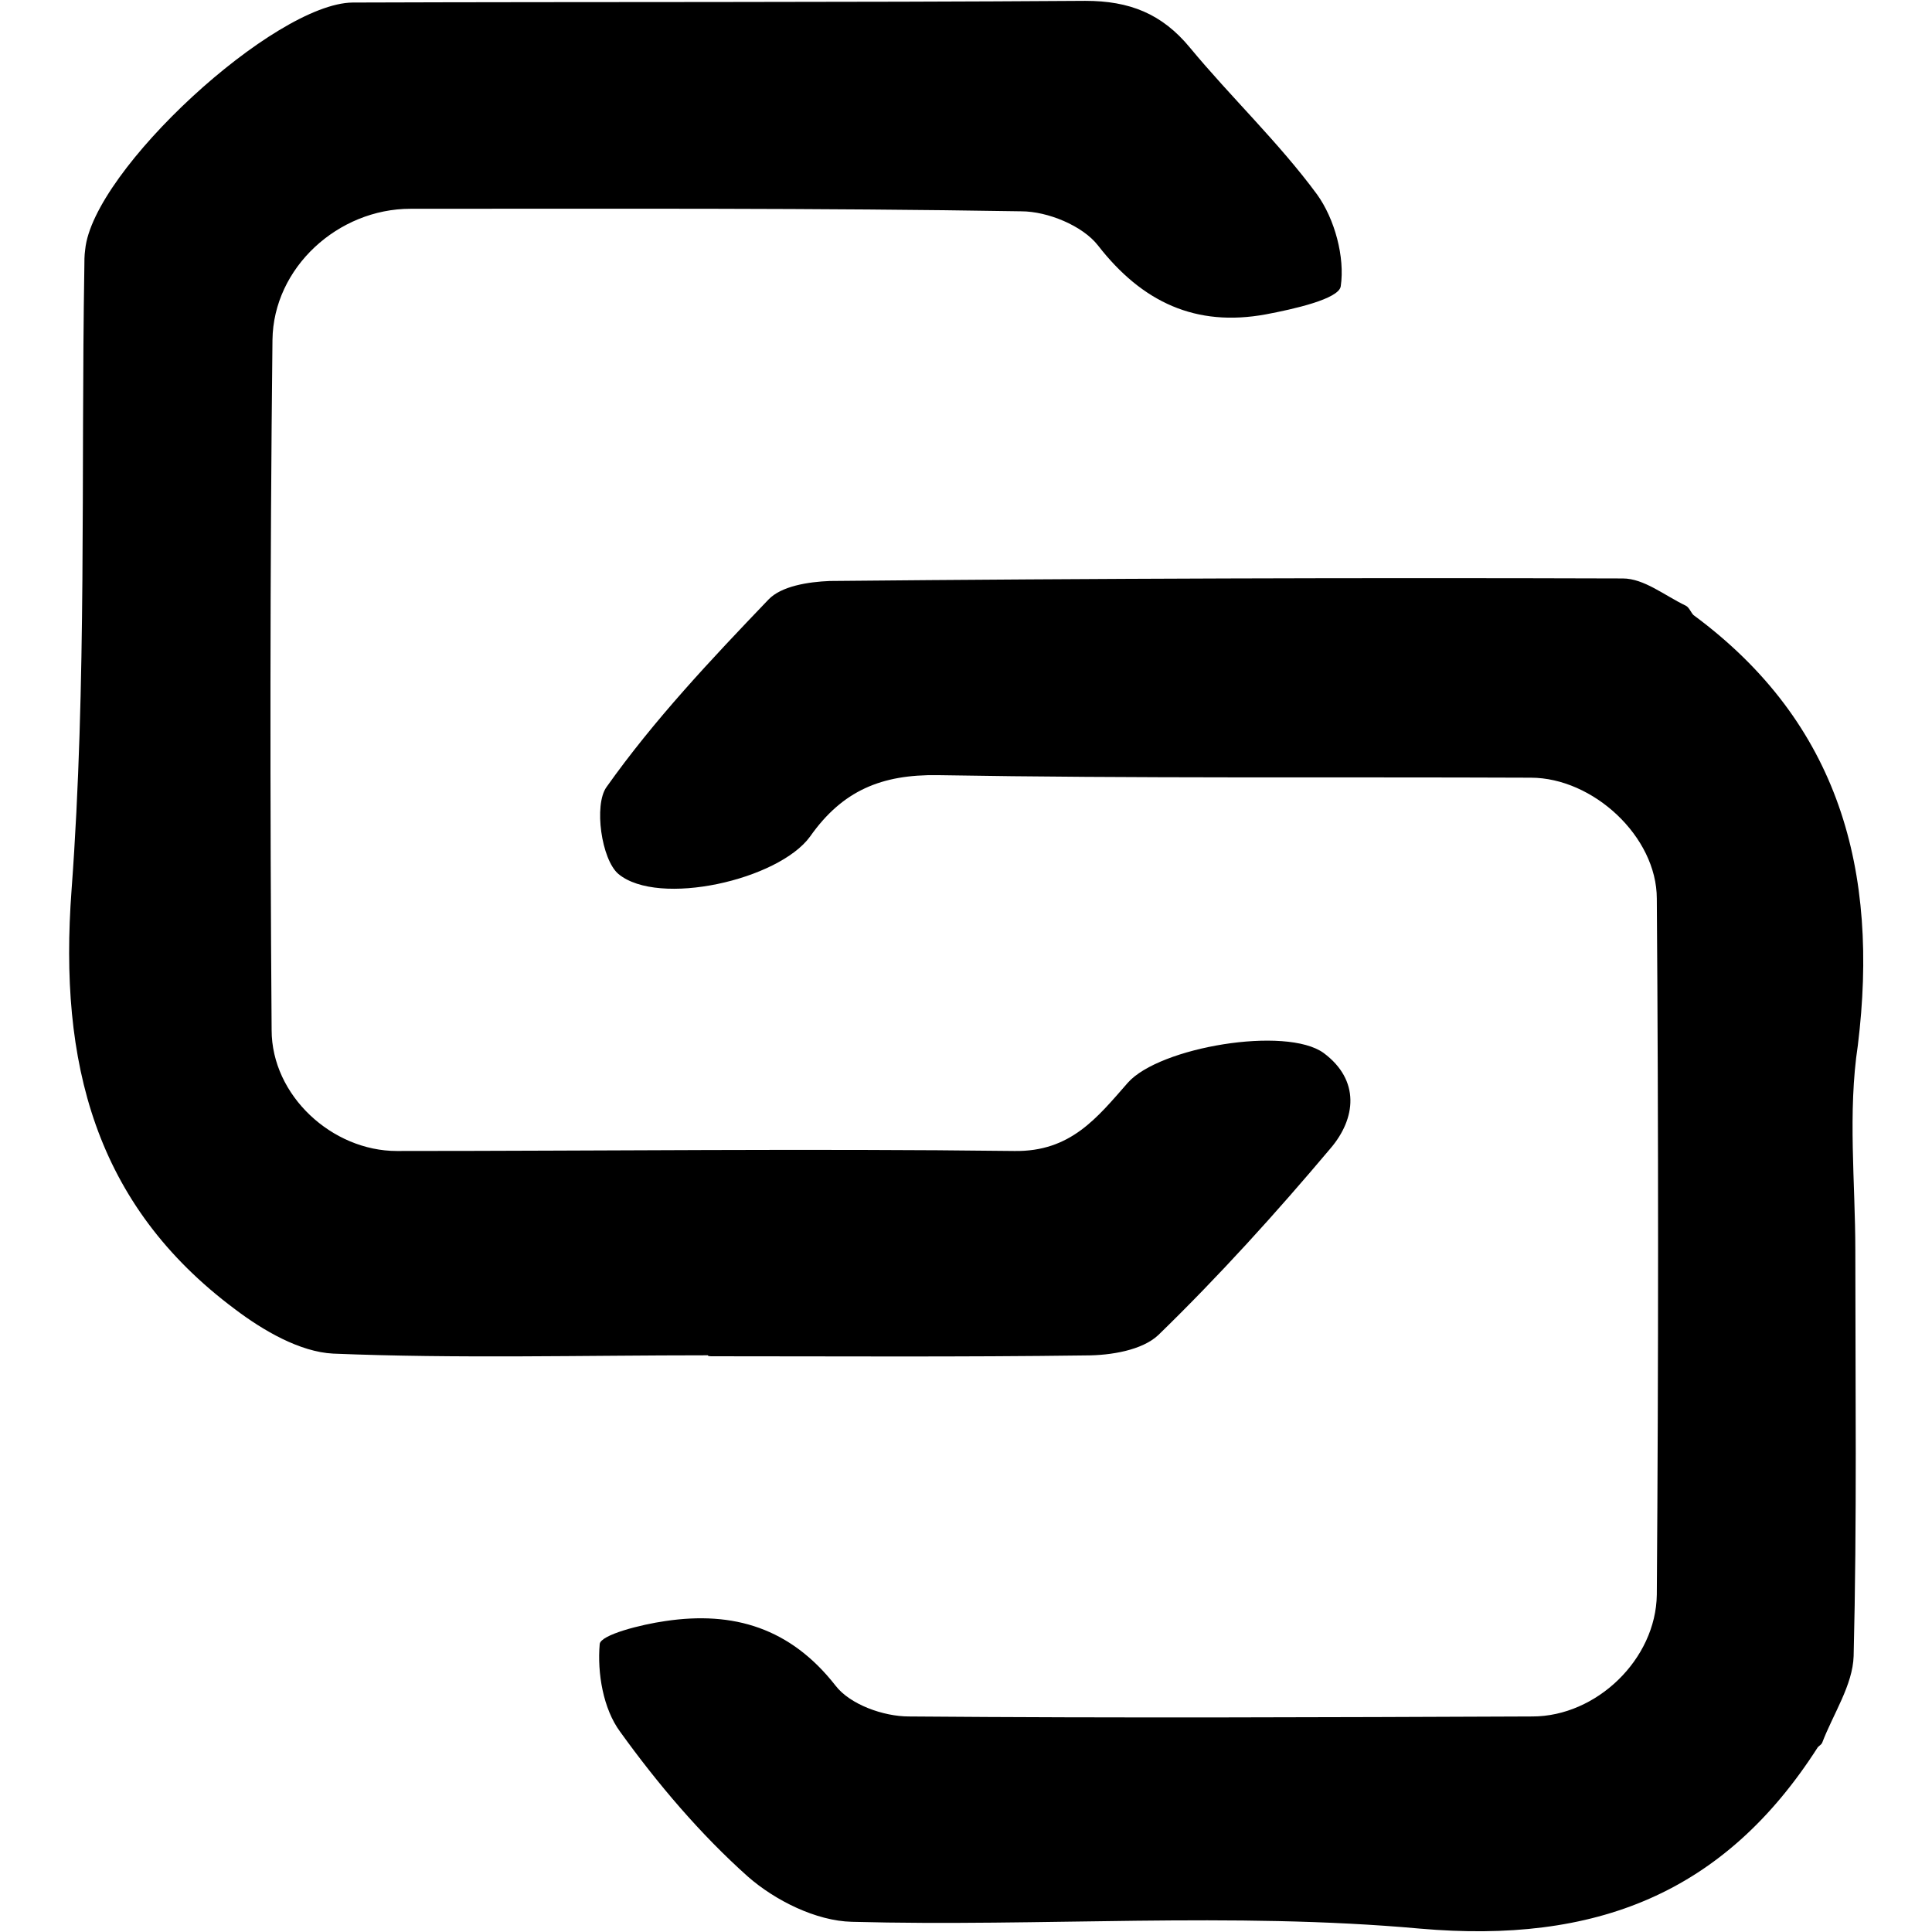 <!-- Generated by IcoMoon.io -->
<svg version="1.1" xmlns="http://www.w3.org/2000/svg" width="32" height="32" viewBox="0 0 32 32">
<title>COLX</title>
<path d="M11.725 22.448c-2.074 0-4.148 0.056-6.208-0.028-0.55-0.028-1.157-0.381-1.623-0.734-2.328-1.735-2.921-4.092-2.709-6.942 0.254-3.429 0.155-6.871 0.212-10.314 0-0.099 0-0.198 0.014-0.296 0.127-1.312 3.132-4.078 4.43-4.092 4.049-0.014 8.085 0 12.134-0.028 0.734 0 1.27 0.212 1.735 0.776 0.677 0.818 1.467 1.566 2.102 2.427 0.296 0.409 0.466 1.044 0.395 1.524-0.028 0.212-0.79 0.381-1.242 0.466-1.157 0.212-2.046-0.198-2.78-1.143-0.254-0.325-0.832-0.564-1.27-0.564-3.372-0.056-6.744-0.042-10.116-0.042-1.199 0-2.272 0.974-2.286 2.173-0.042 3.81-0.042 7.619-0.014 11.429 0 1.086 1.002 2.004 2.074 2.004 3.414 0 6.815-0.042 10.229 0 0.931 0.014 1.369-0.55 1.877-1.129 0.522-0.593 2.624-0.945 3.245-0.494 0.607 0.451 0.536 1.086 0.113 1.58-0.903 1.072-1.848 2.116-2.85 3.090-0.268 0.254-0.79 0.339-1.199 0.339-2.074 0.028-4.148 0.014-6.208 0.014-0.056 0-0.056-0.014-0.056-0.014z"></path>
<path d="M30.73 20.713c0 2.243 0.028 4.473-0.028 6.716-0.014 0.48-0.339 0.959-0.522 1.439-0.014 0.028-0.042 0.042-0.071 0.071-1.552 2.427-3.683 3.259-6.589 3.005-3.118-0.282-6.279-0.028-9.411-0.113-0.593-0.014-1.27-0.353-1.721-0.748-0.79-0.705-1.496-1.538-2.116-2.399-0.282-0.381-0.381-0.974-0.339-1.453 0.014-0.155 0.691-0.325 1.086-0.381 1.129-0.169 2.074 0.113 2.822 1.072 0.24 0.31 0.79 0.508 1.213 0.508 3.443 0.028 6.885 0.014 10.328 0 1.058 0 2.046-0.945 2.060-2.018 0.028-3.838 0.028-7.69 0-11.527 0-1.030-1.058-2.004-2.088-2.004-3.273-0.014-6.547 0.014-9.82-0.042-0.931-0.014-1.58 0.254-2.116 1.016-0.522 0.72-2.511 1.171-3.175 0.621-0.282-0.24-0.409-1.143-0.198-1.439 0.79-1.115 1.735-2.116 2.681-3.104 0.212-0.226 0.663-0.296 1.016-0.31 4.374-0.042 8.748-0.056 13.136-0.042 0.353 0 0.691 0.282 1.044 0.451 0.056 0.028 0.085 0.113 0.127 0.155 2.427 1.792 3.076 4.247 2.723 7.125-0.169 1.115-0.042 2.272-0.042 3.4z"></path>
</svg>
